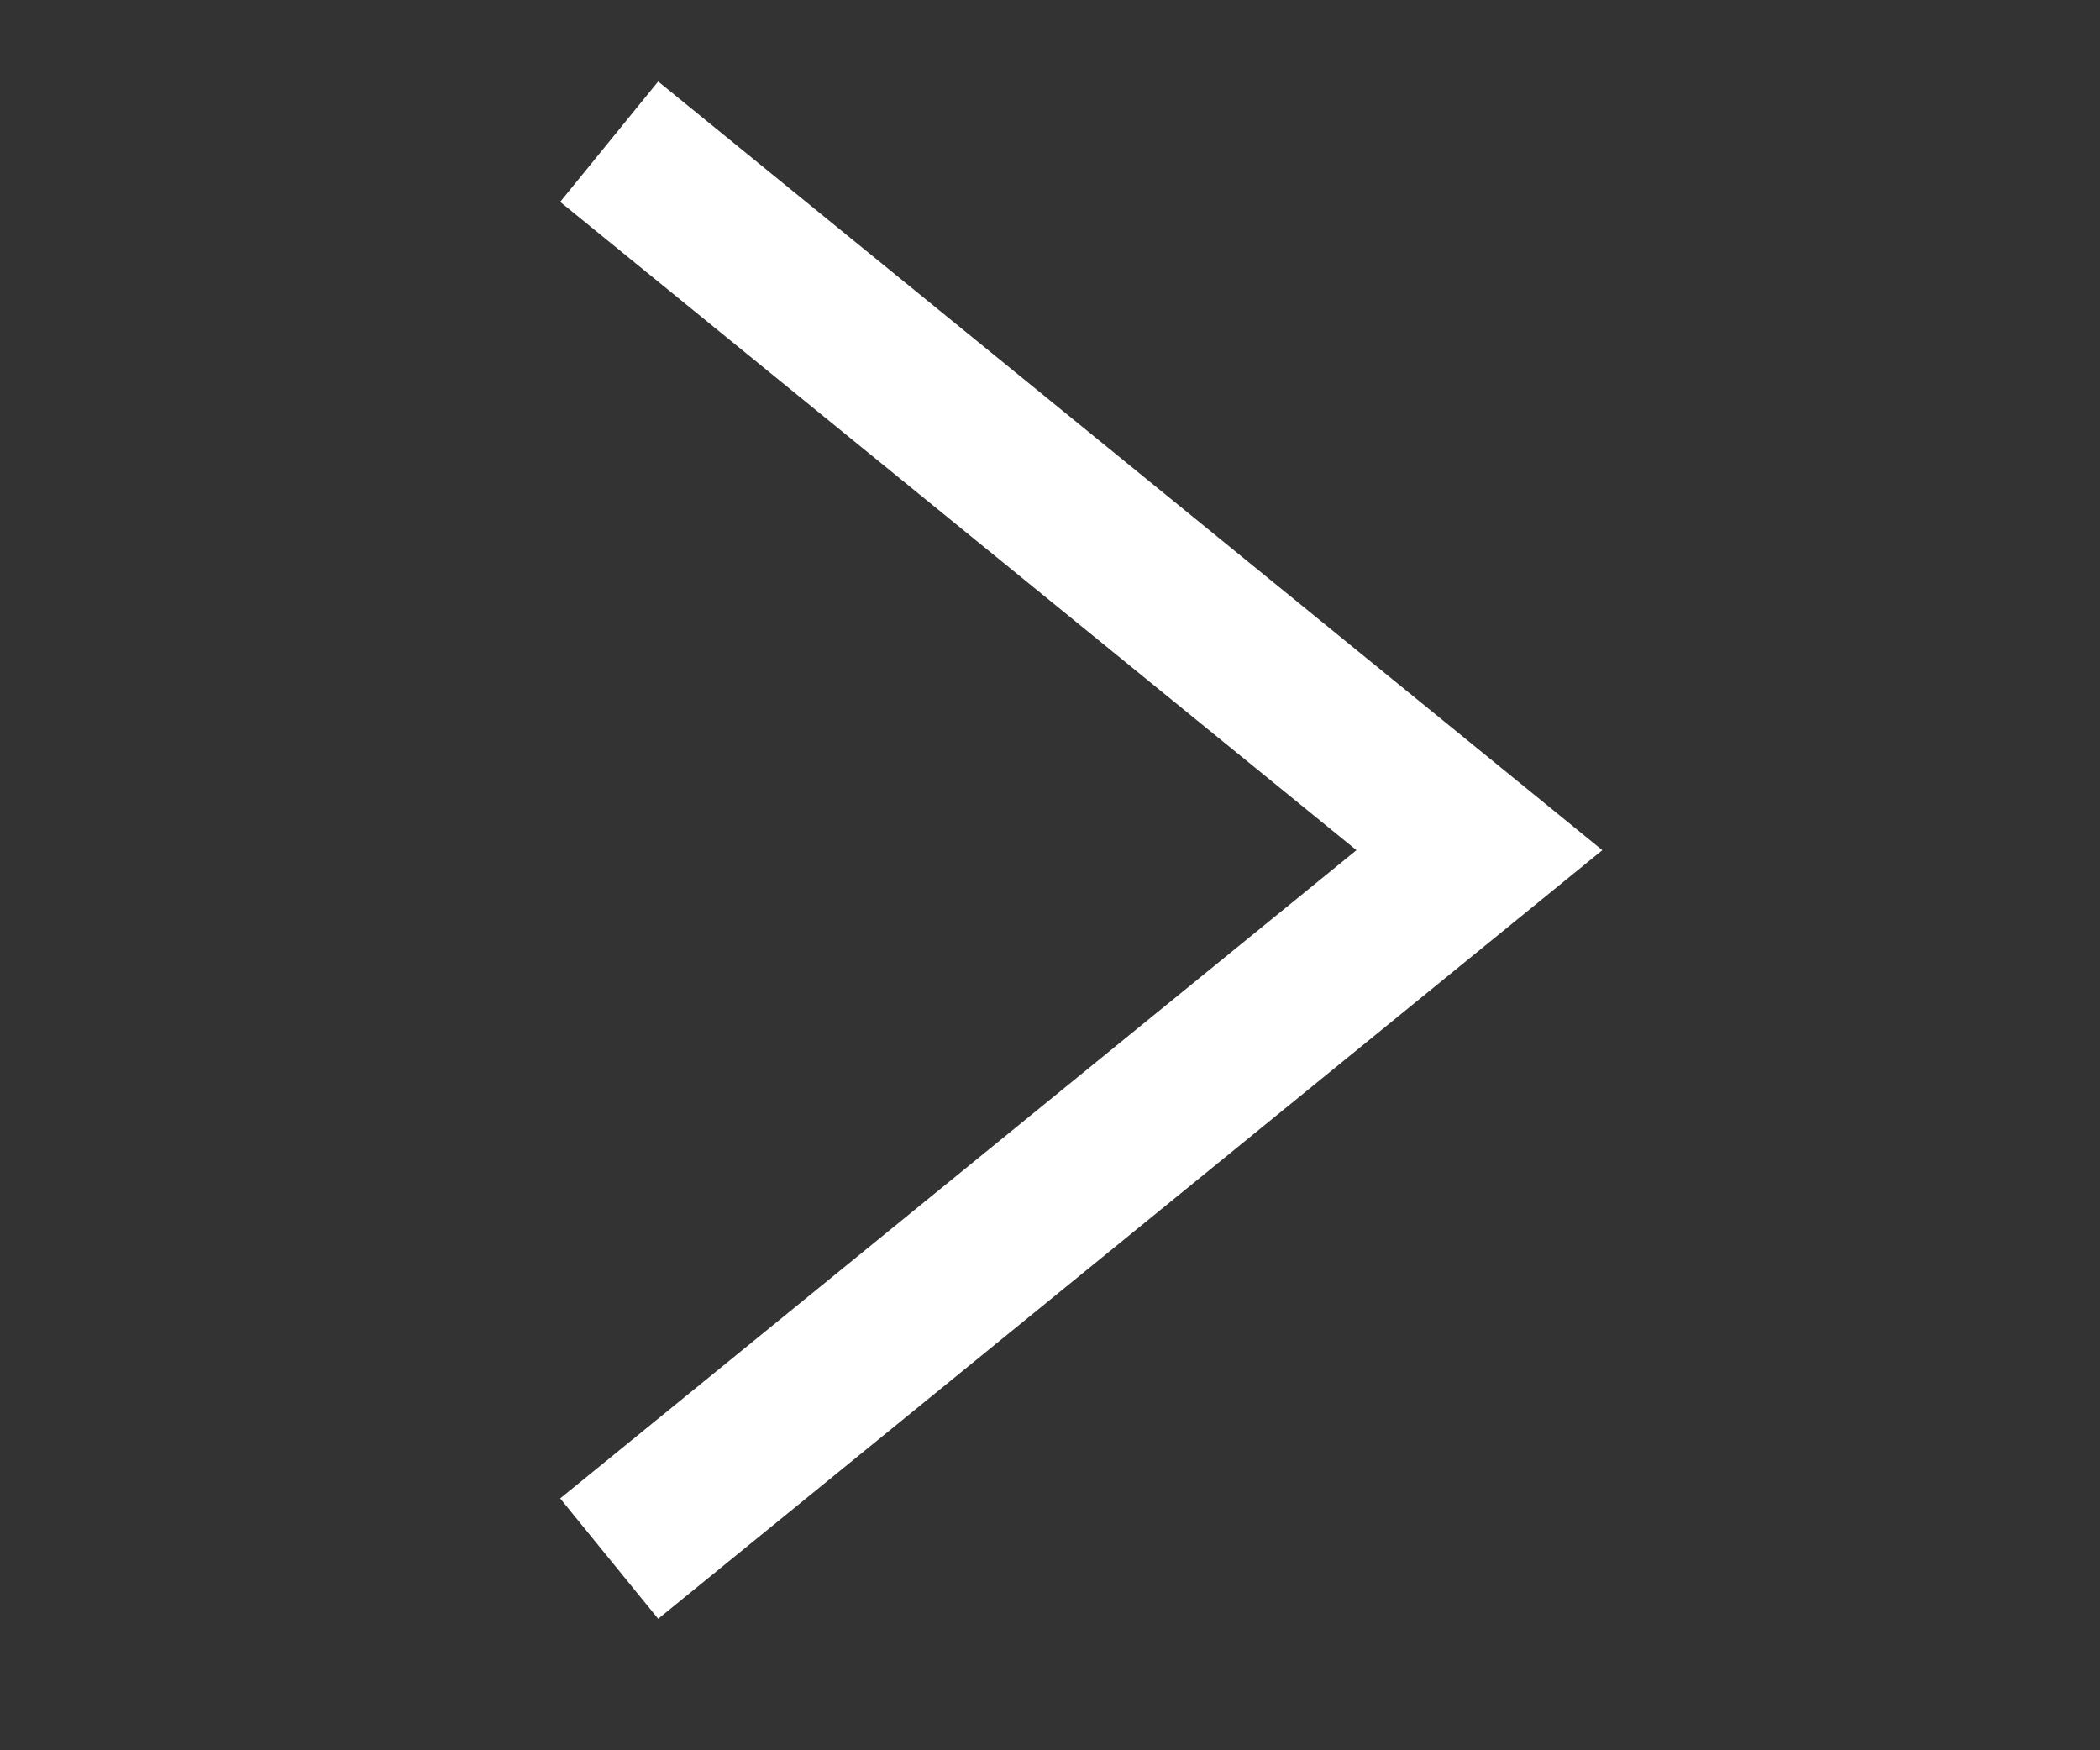 <svg width="36" height="30" viewBox="0 0 36 30" fill="none" xmlns="http://www.w3.org/2000/svg">
<rect x="0" y="0" width="36" height="30" fill="#333333" stroke="none"/>
<path d="M10.443 26.715L25.361 14.572L10.443 2.428" stroke="white" stroke-width="2.661"/>
</svg>
